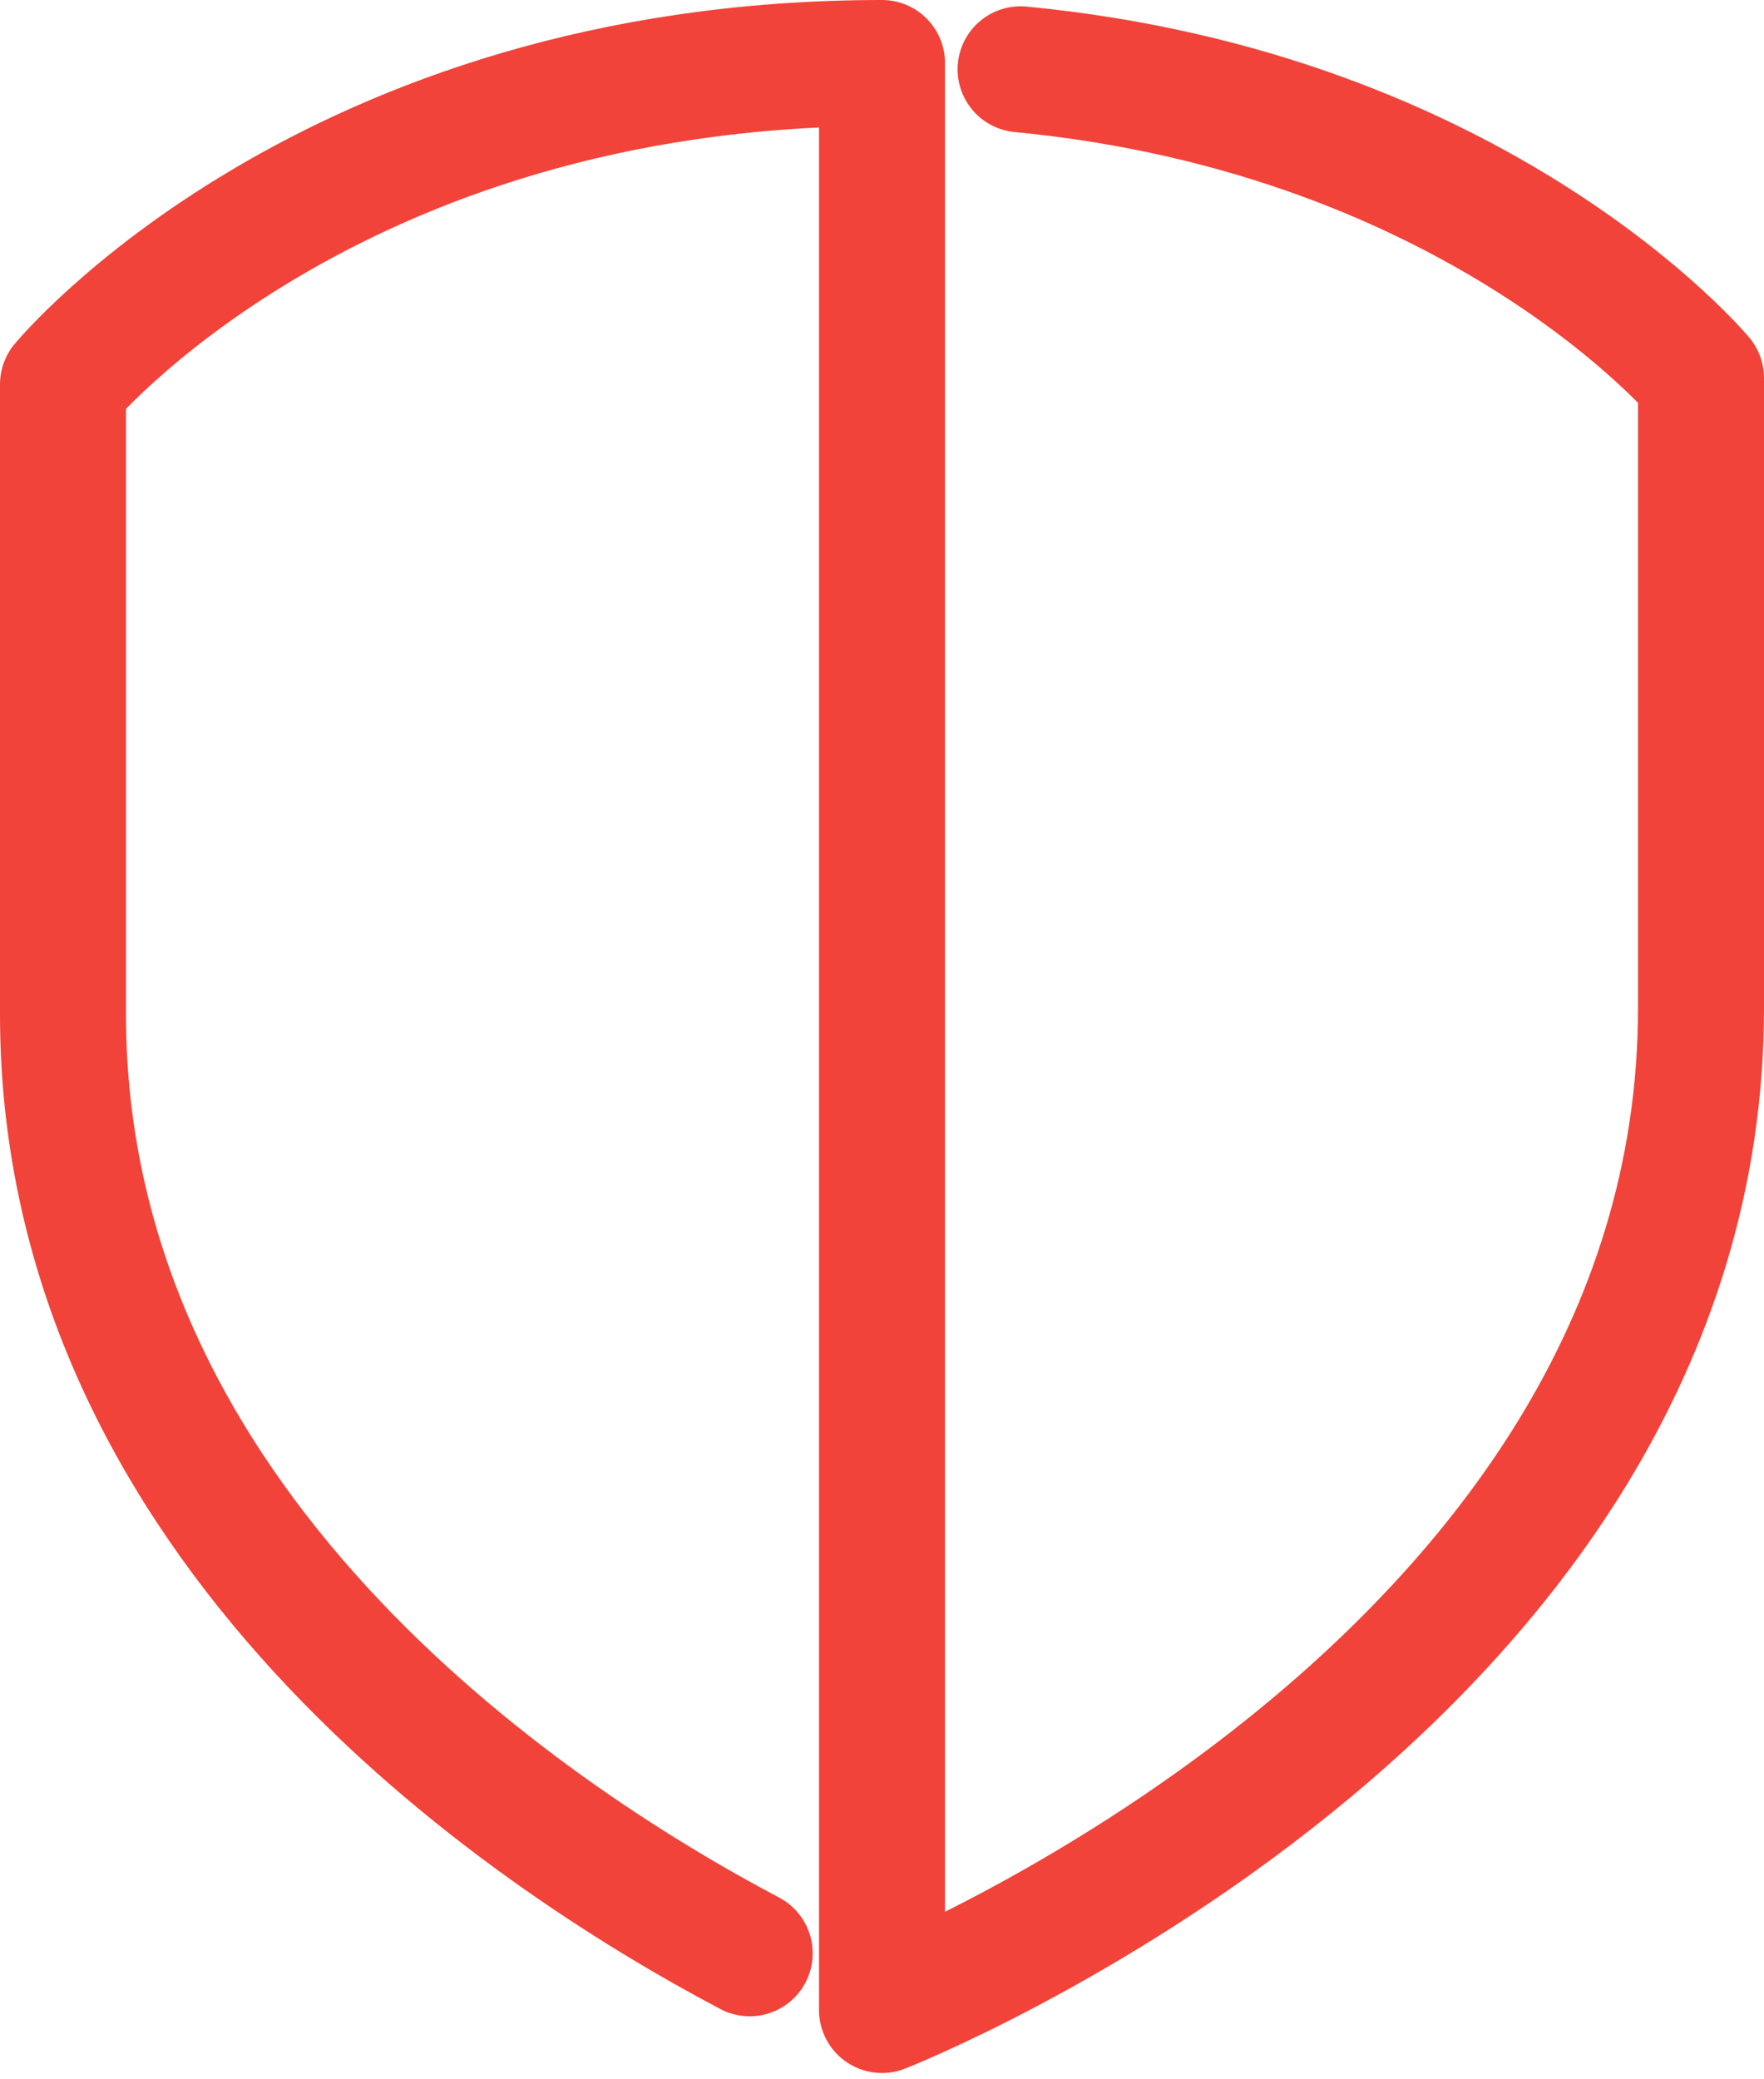 <svg xmlns="http://www.w3.org/2000/svg" viewBox="0 0 28 33">
  <defs>
    <style>
      .cls-1 {
        fill: none;
        stroke: #f14339;
        stroke-linecap: round;
        stroke-linejoin: round;
        stroke-miterlimit: 10;
        stroke-width: 2px;
      }
    </style>
  </defs>
  <path id="Path_7962" data-name="Path 7962" class="cls-1" d="M11.4,30.5C7.8,28.6.5,23.7.5,15.6V5.6S4.7.5,13.5.5V31.4s13-5.1,13-15.9V5.5S23,1.3,15.7.6" transform="translate(0.5 0.5)"/>
</svg>
